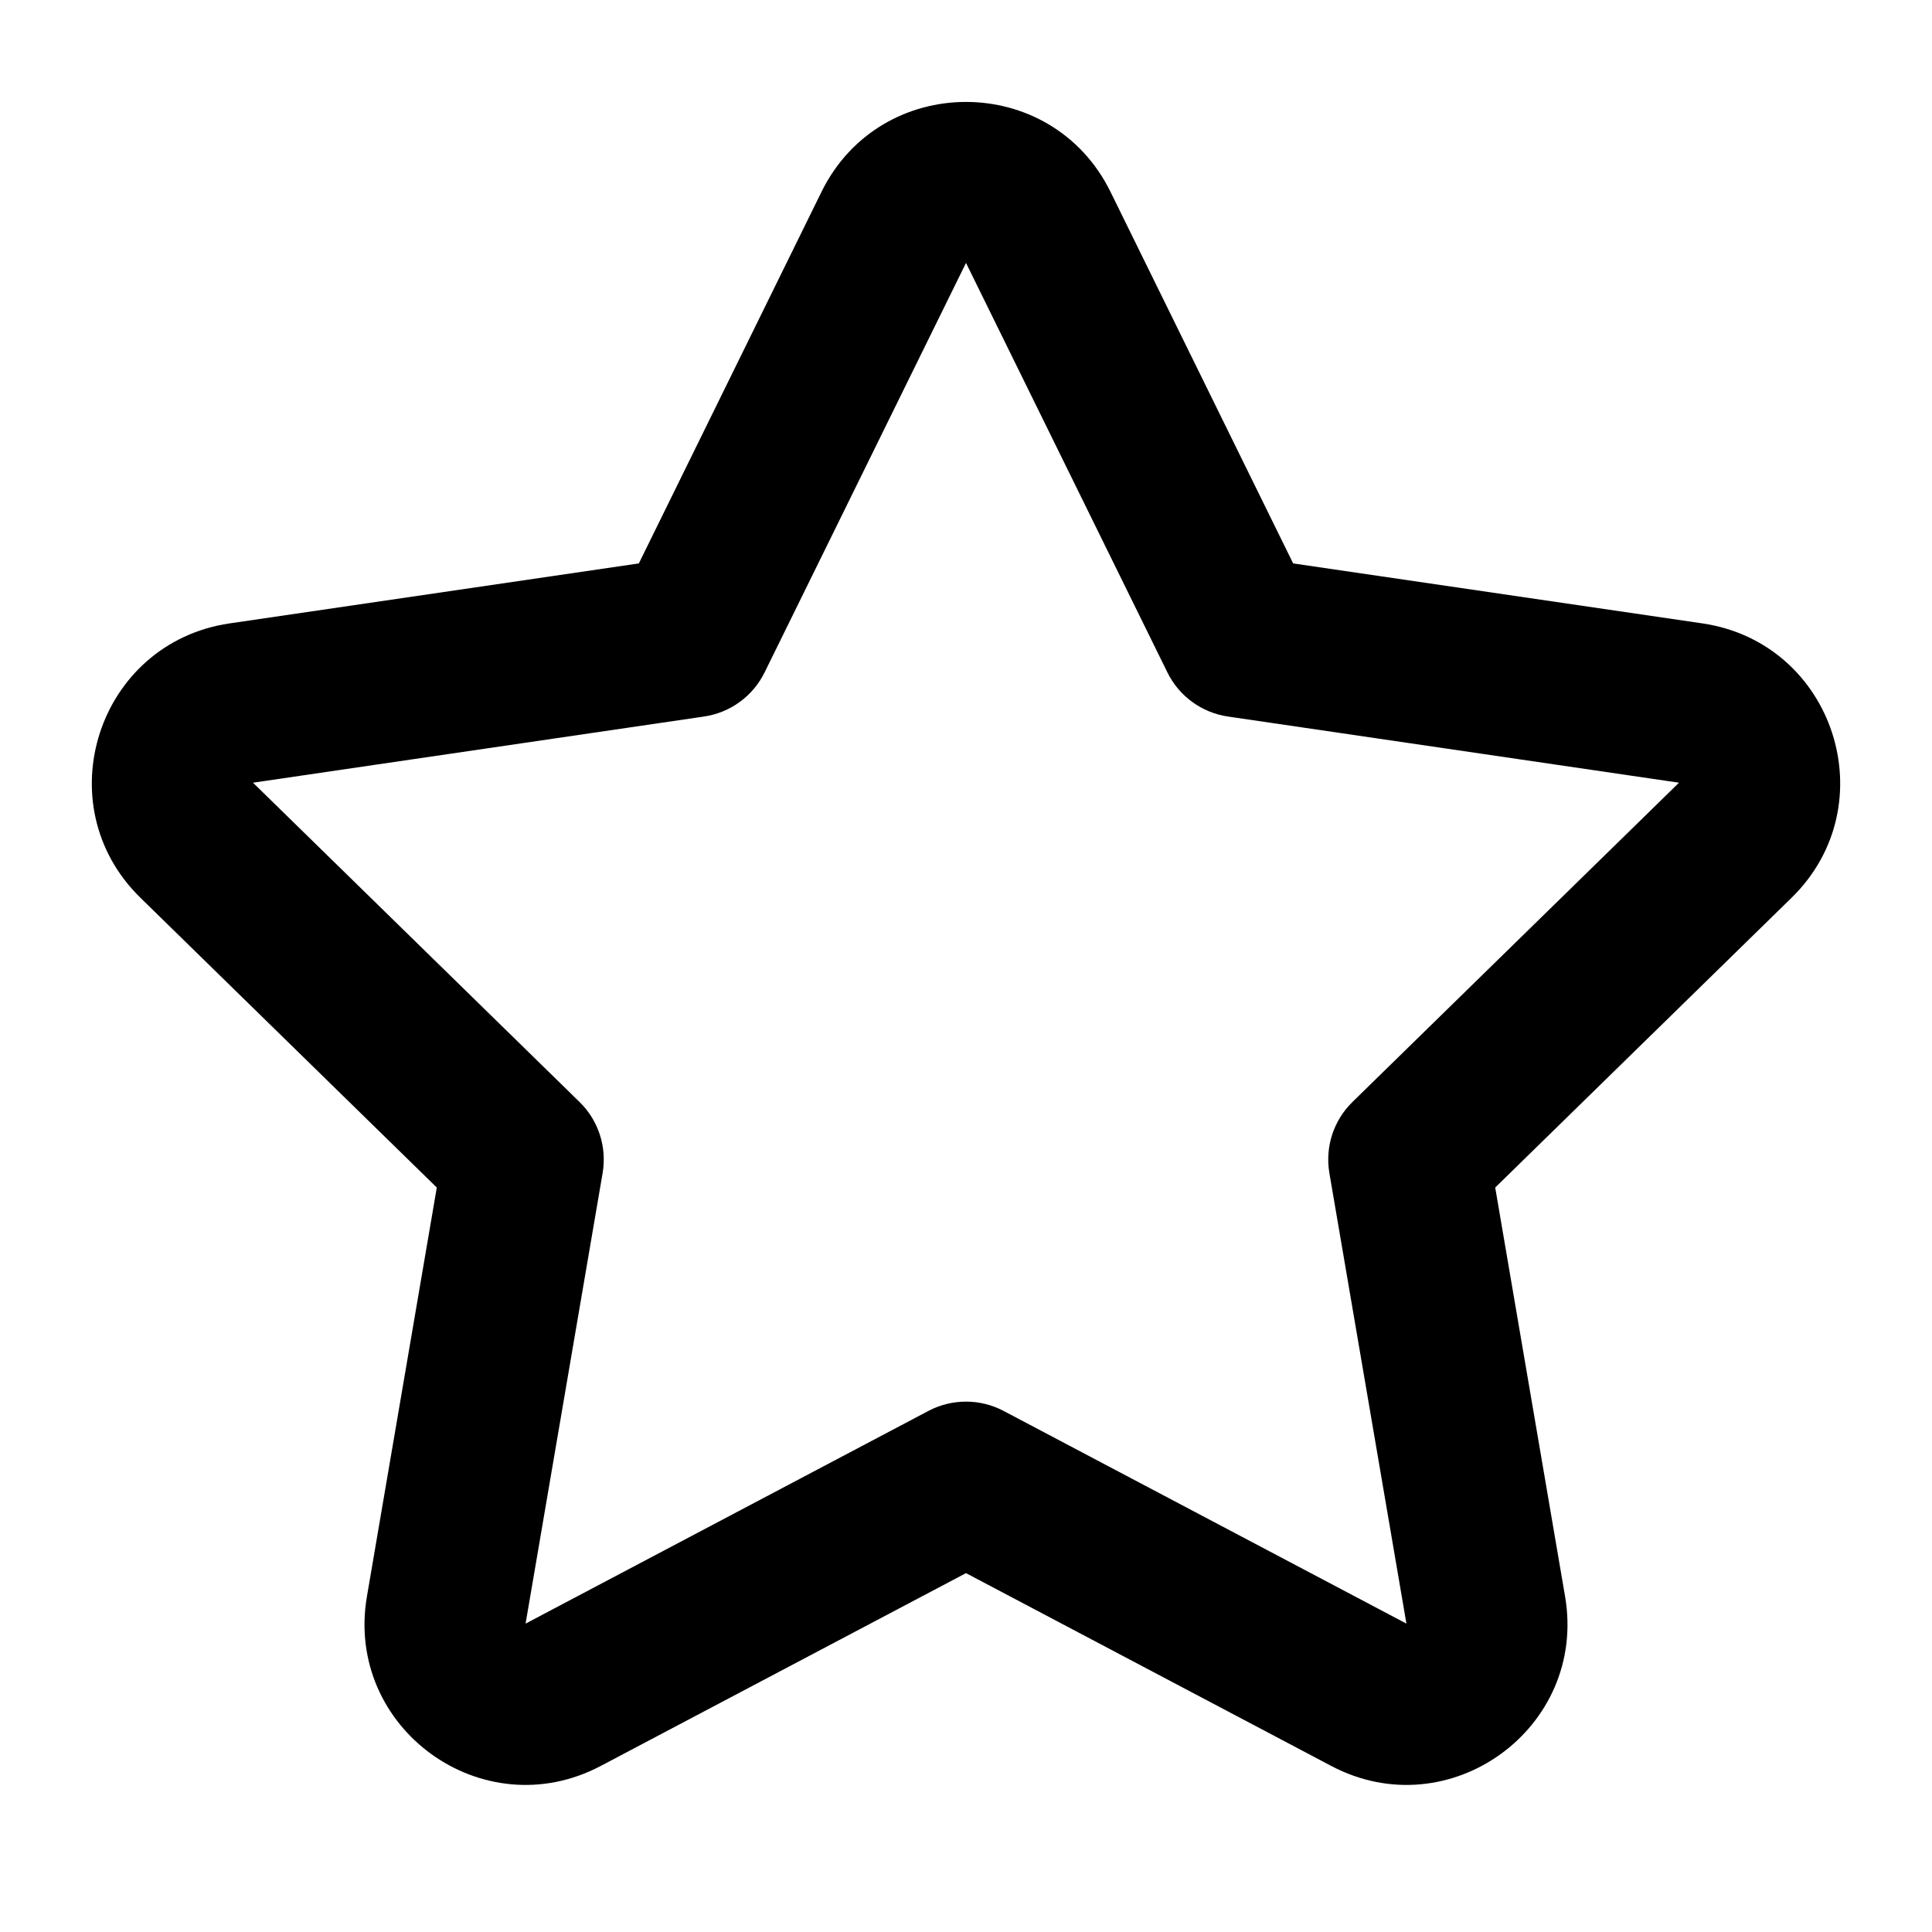 <svg width="24" height="24" viewBox="0 0 24 24" fill="none" xmlns="http://www.w3.org/2000/svg">
<path fill-rule="evenodd" clip-rule="evenodd" d="M10.205 2.383C10.938 0.894 13.062 0.894 13.795 2.383L16.064 6.999L21.148 7.744C22.785 7.985 23.439 9.996 22.255 11.153L18.574 14.752L19.442 19.832C19.721 21.467 18.004 22.712 16.537 21.937L12 19.542L7.463 21.937C5.996 22.712 4.279 21.467 4.558 19.832L5.426 14.752L1.745 11.153C0.561 9.996 1.215 7.985 2.852 7.744L7.936 6.999L10.205 2.383ZM12 3.266L9.498 8.353C9.353 8.648 9.072 8.853 8.746 8.901L3.143 9.723L7.199 13.689C7.434 13.918 7.541 14.248 7.486 14.572L6.529 20.169L11.533 17.527C11.825 17.373 12.175 17.373 12.467 17.527L17.471 20.169L16.514 14.572C16.459 14.248 16.566 13.918 16.801 13.689L20.857 9.723L15.254 8.901C14.928 8.853 14.647 8.648 14.502 8.353L12 3.266Z" fill="currentColor"/>
</svg>
